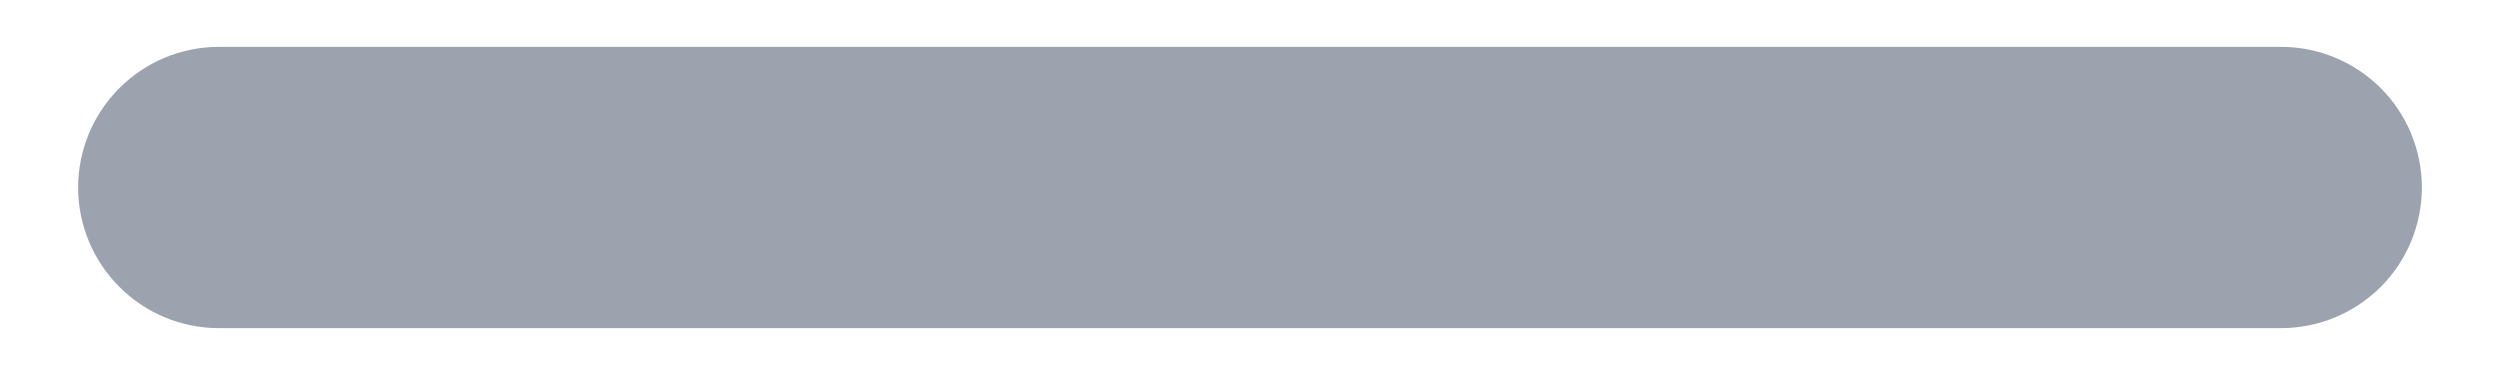 <svg width="20" height="3" viewBox="0 0 20 3" fill="none" xmlns="http://www.w3.org/2000/svg">
<path d="M19.375 1.5C19.375 1.798 19.256 2.085 19.046 2.295C18.834 2.506 18.548 2.625 18.25 2.625H1.75C1.452 2.625 1.165 2.506 0.955 2.295C0.744 2.085 0.625 1.798 0.625 1.5C0.625 1.202 0.744 0.915 0.955 0.705C1.165 0.494 1.452 0.375 1.75 0.375H18.25C18.548 0.375 18.834 0.494 19.046 0.705C19.256 0.915 19.375 1.202 19.375 1.5Z" fill="#9CA3AF"/>
</svg>
